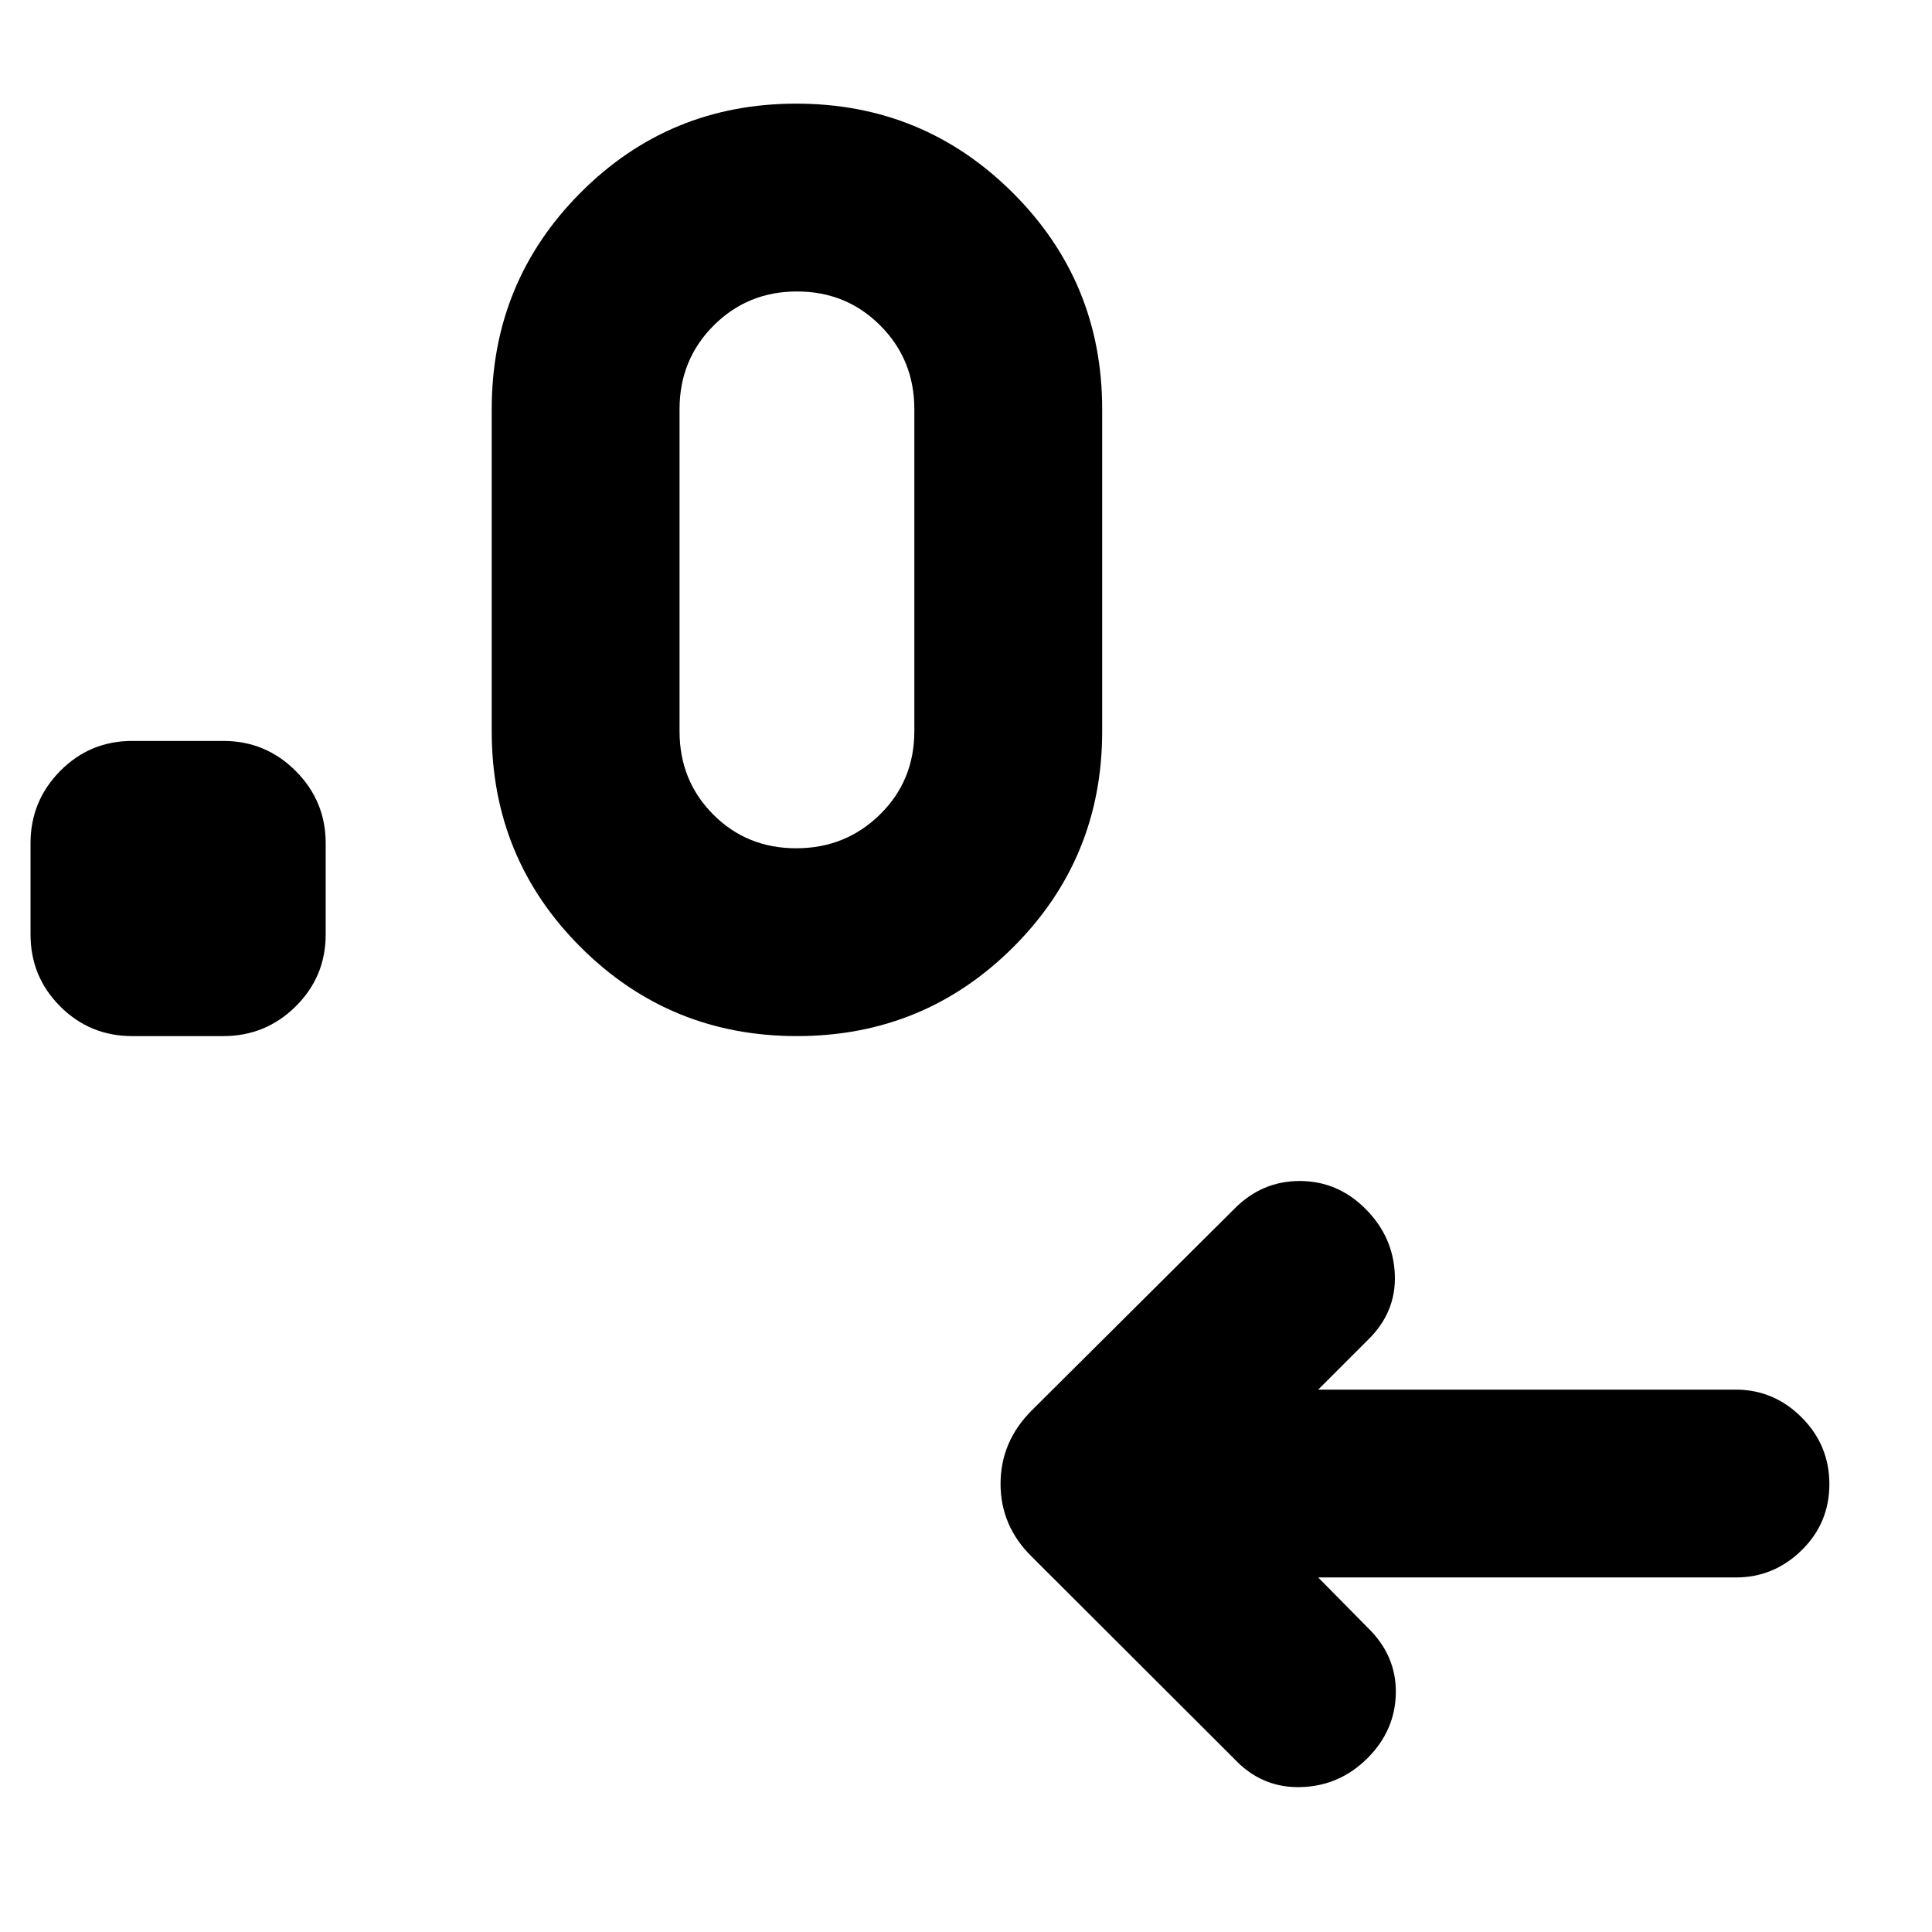 <svg xmlns="http://www.w3.org/2000/svg" height="40" viewBox="0 -960 960 960" width="40"><path d="m655-176.17 24.5 24.84q14.33 13.83 14.08 32.5-.25 18.66-14.12 32.5Q665.59-72.5 646.27-72q-19.33.5-32.94-14L512.67-186.5q-15.5-15.23-15.5-36.2 0-20.97 15.5-36.47l100.66-100.16q13.66-13.84 32.5-13.84 18.83 0 32.67 13.84 13.83 13.83 14.58 32.66.75 18.84-13.58 32.67L655-269.5h207.5q18.92 0 32.71 13.78Q909-241.93 909-222.55q0 19.38-13.79 32.88-13.79 13.5-32.71 13.5H655Zm-544-269H65.67q-21 0-35.75-14.75t-14.75-35.75V-541q0-21 14.75-35.92 14.75-14.91 35.75-14.91H111q21 0 35.92 14.91Q161.83-562 161.83-541v45.33q0 21-14.91 35.75Q132-445.17 111-445.17Zm284.99 0q-63.16 0-107.41-44.13-44.25-44.14-44.25-107.37v-160q0-63.23 44.09-107.53 44.09-44.3 107.25-44.3t107.58 44.3q44.42 44.3 44.42 107.53v160q0 63.23-44.26 107.37-44.25 44.13-107.42 44.13Zm-.35-93.33q24.53 0 41.61-16.78t17.08-41.39v-160q0-24.61-16.89-41.55-16.88-16.95-41.41-16.95-24.53 0-41.45 16.95-16.92 16.94-16.92 41.55v160q0 24.61 16.73 41.39 16.72 16.78 41.25 16.78Z"/></svg>